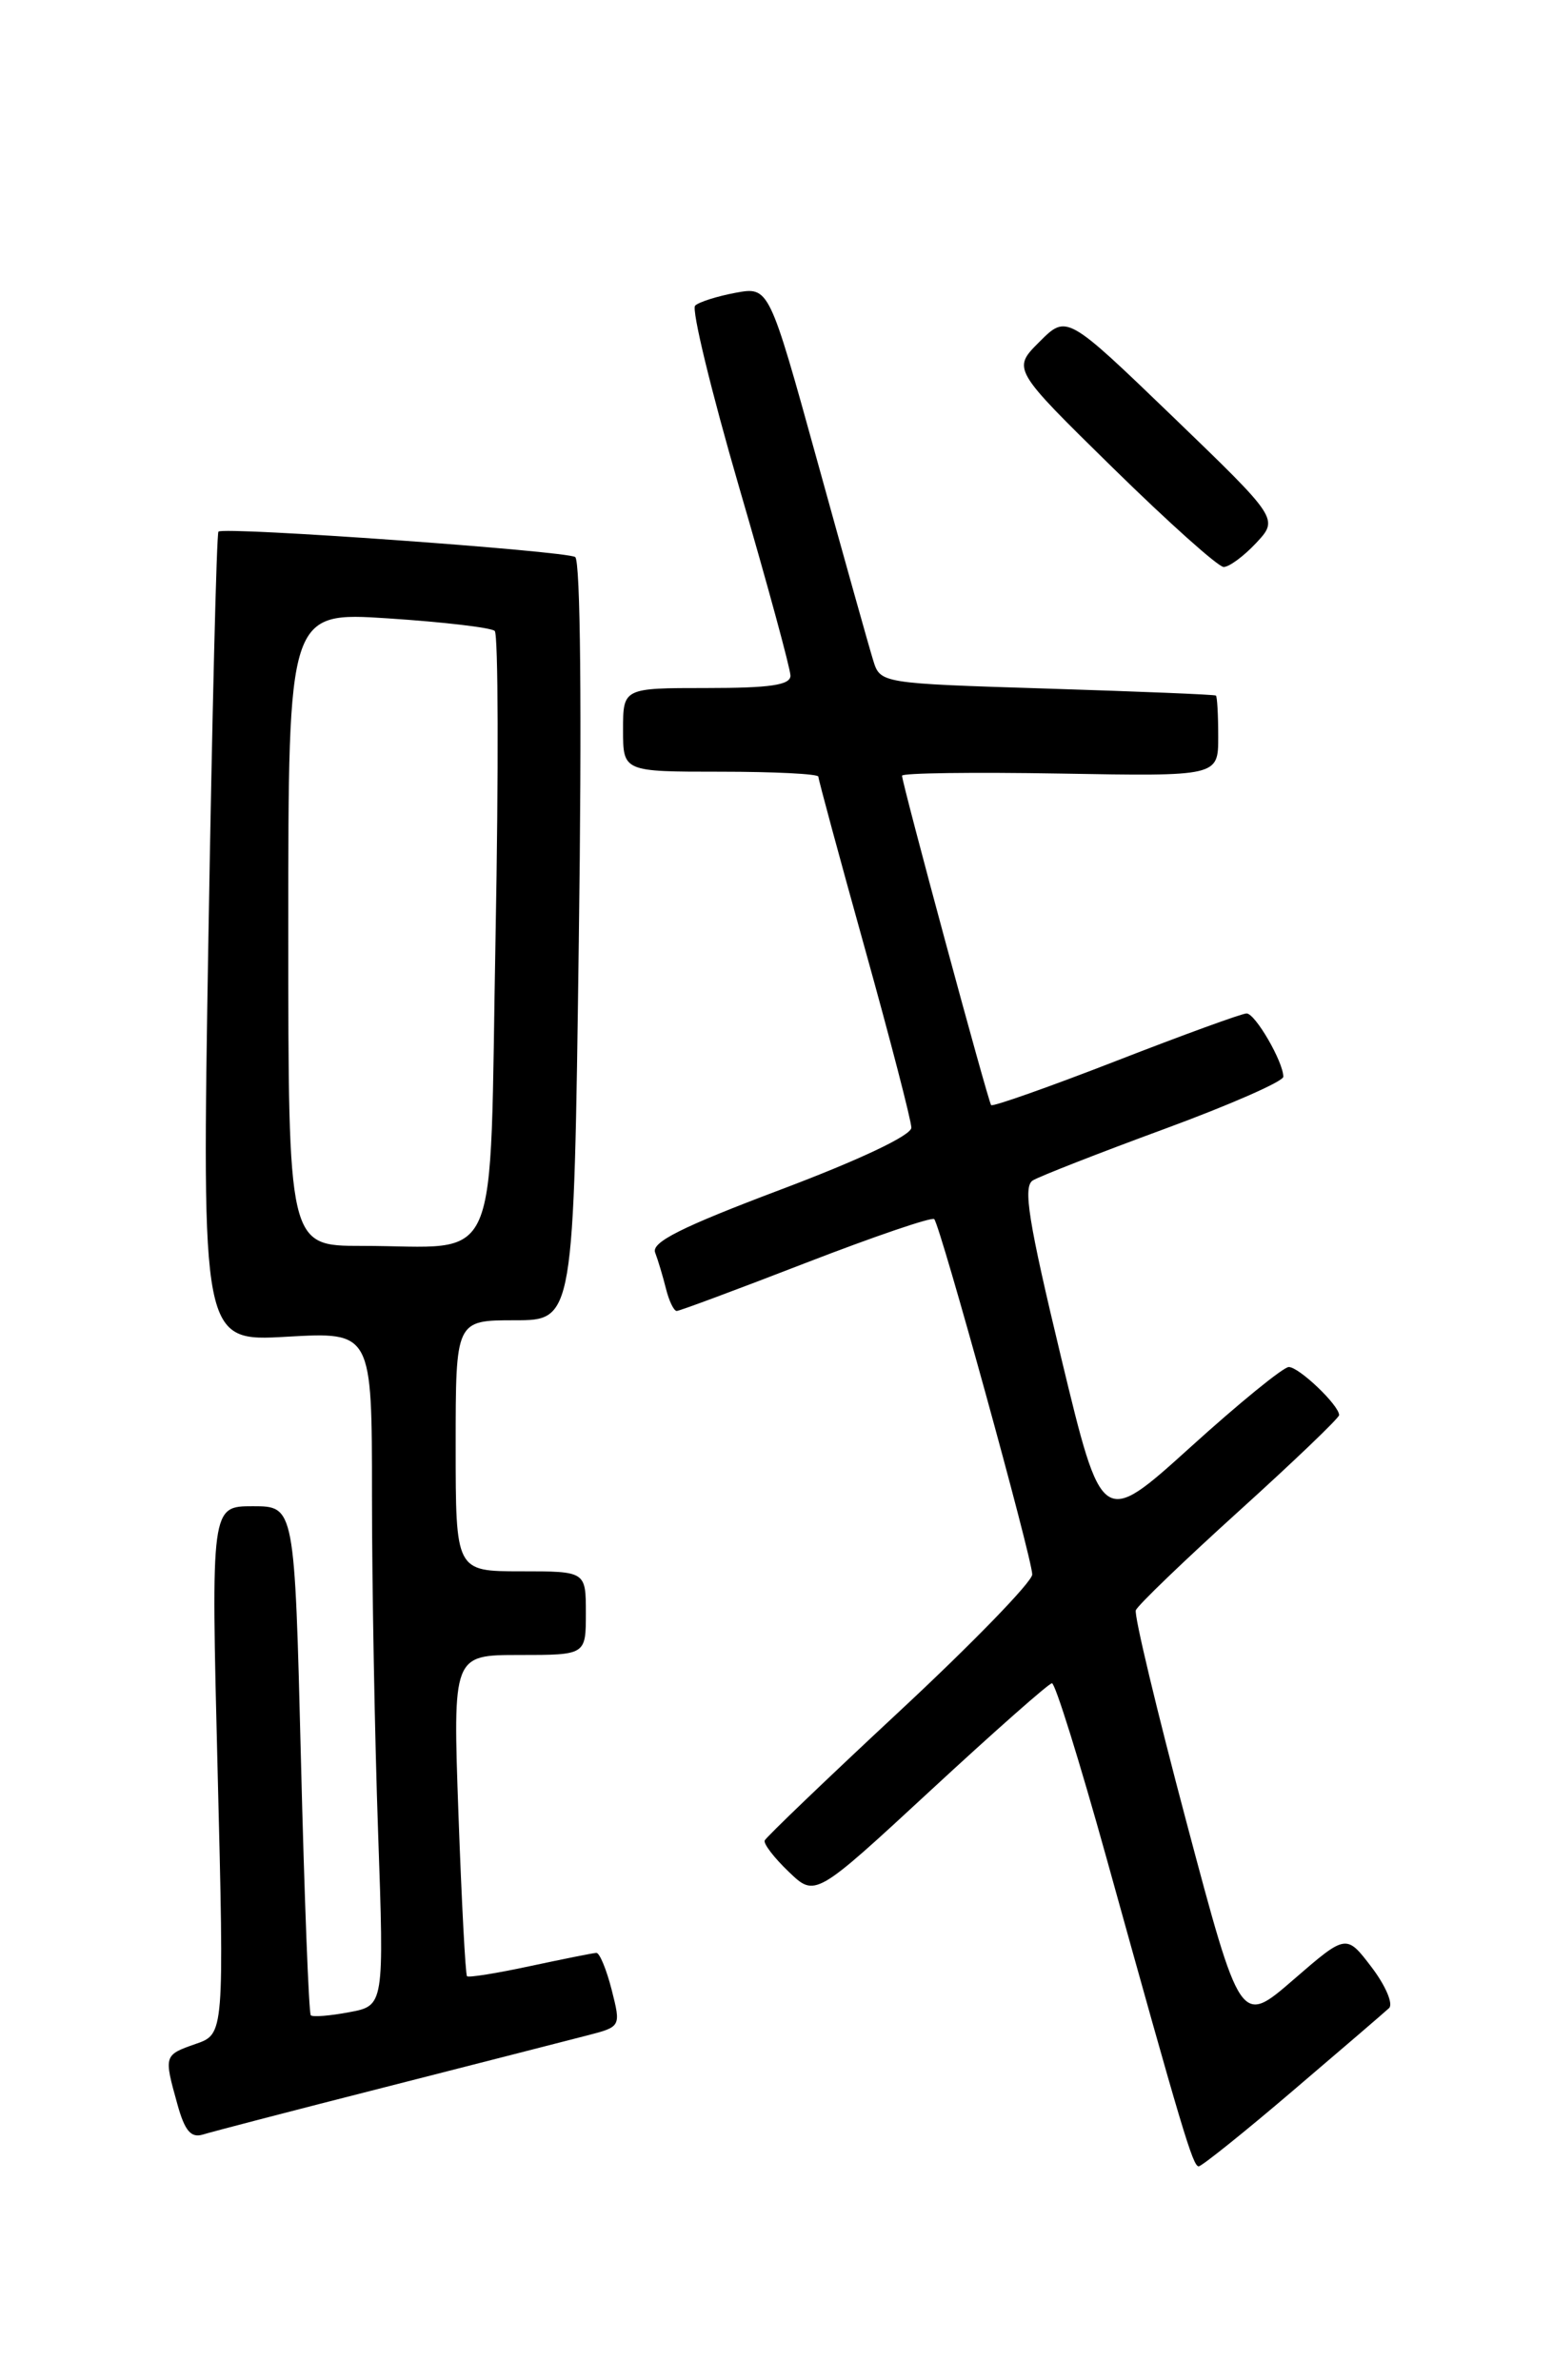 <?xml version="1.0" encoding="UTF-8" standalone="no"?>
<!DOCTYPE svg PUBLIC "-//W3C//DTD SVG 1.1//EN" "http://www.w3.org/Graphics/SVG/1.1/DTD/svg11.dtd" >
<svg xmlns="http://www.w3.org/2000/svg" xmlns:xlink="http://www.w3.org/1999/xlink" version="1.1" viewBox="0 0 167 256">
 <g >
 <path fill="currentColor"
d=" M 139.00 224.89 C 144.22 220.44 148.89 216.43 149.37 215.98 C 149.84 215.54 149.00 213.56 147.50 211.59 C 144.77 208.00 144.77 208.00 139.08 212.93 C 133.40 217.85 133.40 217.85 127.59 196.00 C 124.40 183.99 121.94 173.72 122.14 173.19 C 122.34 172.66 127.34 167.85 133.25 162.50 C 139.16 157.15 144.00 152.51 144.00 152.20 C 144.00 151.14 139.66 147.00 138.58 147.03 C 137.98 147.05 133.22 150.93 128.00 155.66 C 118.50 164.25 118.50 164.25 114.11 146.02 C 110.58 131.32 109.99 127.63 111.06 126.96 C 111.80 126.51 118.16 124.02 125.20 121.43 C 132.24 118.84 138.00 116.31 138.00 115.81 C 138.00 114.21 134.98 109.00 134.05 109.00 C 133.55 109.00 127.24 111.30 120.02 114.11 C 112.79 116.92 106.75 119.05 106.58 118.86 C 106.25 118.46 97.00 84.25 97.00 83.43 C 97.00 83.14 104.65 83.04 114.00 83.20 C 131.00 83.50 131.00 83.50 131.00 79.25 C 131.00 76.91 130.89 74.91 130.75 74.81 C 130.61 74.70 122.44 74.37 112.58 74.06 C 94.66 73.50 94.66 73.50 93.89 71.00 C 93.46 69.62 90.77 60.02 87.91 49.67 C 82.70 30.83 82.70 30.83 79.10 31.49 C 77.12 31.86 75.16 32.48 74.75 32.87 C 74.34 33.27 76.48 42.09 79.50 52.47 C 82.53 62.85 85.00 71.94 85.00 72.67 C 85.00 73.68 82.83 74.00 76.00 74.00 C 67.00 74.00 67.00 74.00 67.00 78.50 C 67.00 83.00 67.00 83.00 77.50 83.00 C 83.28 83.00 88.00 83.24 88.00 83.53 C 88.00 83.82 90.25 92.13 93.00 102.00 C 95.75 111.87 98.00 120.55 98.00 121.29 C 98.00 122.11 92.45 124.74 83.94 127.95 C 73.27 131.98 70.02 133.61 70.45 134.72 C 70.76 135.53 71.28 137.27 71.61 138.59 C 71.94 139.92 72.46 141.00 72.77 141.00 C 73.07 141.00 79.32 138.67 86.65 135.83 C 93.99 132.99 100.20 130.87 100.46 131.12 C 101.11 131.78 111.00 167.63 111.00 169.34 C 111.00 170.12 104.59 176.73 96.75 184.03 C 88.91 191.33 82.38 197.60 82.23 197.95 C 82.09 198.31 83.25 199.82 84.82 201.32 C 87.66 204.05 87.66 204.05 100.08 192.56 C 106.91 186.24 112.78 181.05 113.12 181.04 C 113.47 181.02 116.09 189.44 118.96 199.75 C 127.16 229.28 128.27 233.00 128.90 233.00 C 129.23 232.99 133.78 229.35 139.00 224.89 Z  M 41.50 224.46 C 51.40 221.93 61.14 219.44 63.14 218.92 C 66.78 217.98 66.78 217.98 65.77 213.99 C 65.21 211.80 64.47 210.02 64.13 210.04 C 63.78 210.05 60.58 210.70 57.01 211.46 C 53.44 212.23 50.38 212.72 50.22 212.55 C 50.05 212.39 49.64 204.55 49.30 195.13 C 48.69 178.00 48.69 178.00 55.84 178.00 C 63.00 178.00 63.00 178.00 63.00 173.50 C 63.00 169.00 63.00 169.00 56.00 169.00 C 49.00 169.00 49.00 169.00 49.00 155.50 C 49.00 142.00 49.00 142.00 55.35 142.00 C 61.70 142.00 61.70 142.00 62.24 101.25 C 62.58 76.39 62.42 60.27 61.85 59.91 C 60.78 59.25 24.04 56.62 23.49 57.18 C 23.29 57.37 22.81 77.06 22.41 100.92 C 21.69 144.30 21.69 144.30 30.84 143.77 C 40.00 143.25 40.00 143.25 40.00 160.88 C 40.00 170.57 40.30 186.87 40.66 197.11 C 41.31 215.72 41.31 215.72 37.55 216.42 C 35.49 216.81 33.62 216.96 33.42 216.75 C 33.21 216.54 32.73 204.14 32.36 189.18 C 31.68 162.00 31.68 162.00 27.19 162.00 C 22.69 162.00 22.69 162.00 23.40 190.38 C 24.11 218.77 24.11 218.77 21.05 219.83 C 17.62 221.03 17.61 221.06 19.07 226.30 C 19.86 229.17 20.53 229.97 21.81 229.58 C 22.74 229.29 31.60 226.98 41.50 224.46 Z  M 135.08 58.40 C 137.50 55.80 137.50 55.80 126.11 44.81 C 114.71 33.83 114.71 33.83 111.78 36.76 C 108.84 39.69 108.84 39.69 119.67 50.32 C 125.63 56.17 130.98 60.96 131.58 60.98 C 132.17 60.99 133.74 59.83 135.08 58.40 Z  M 31.00 99.90 C 31.00 65.81 31.00 65.81 41.75 66.51 C 47.66 66.90 52.81 67.50 53.20 67.86 C 53.58 68.21 53.62 82.97 53.29 100.66 C 52.60 137.50 54.11 134.00 38.88 134.00 C 31.00 134.00 31.00 134.00 31.00 99.90 Z "/>
</g>
</svg>